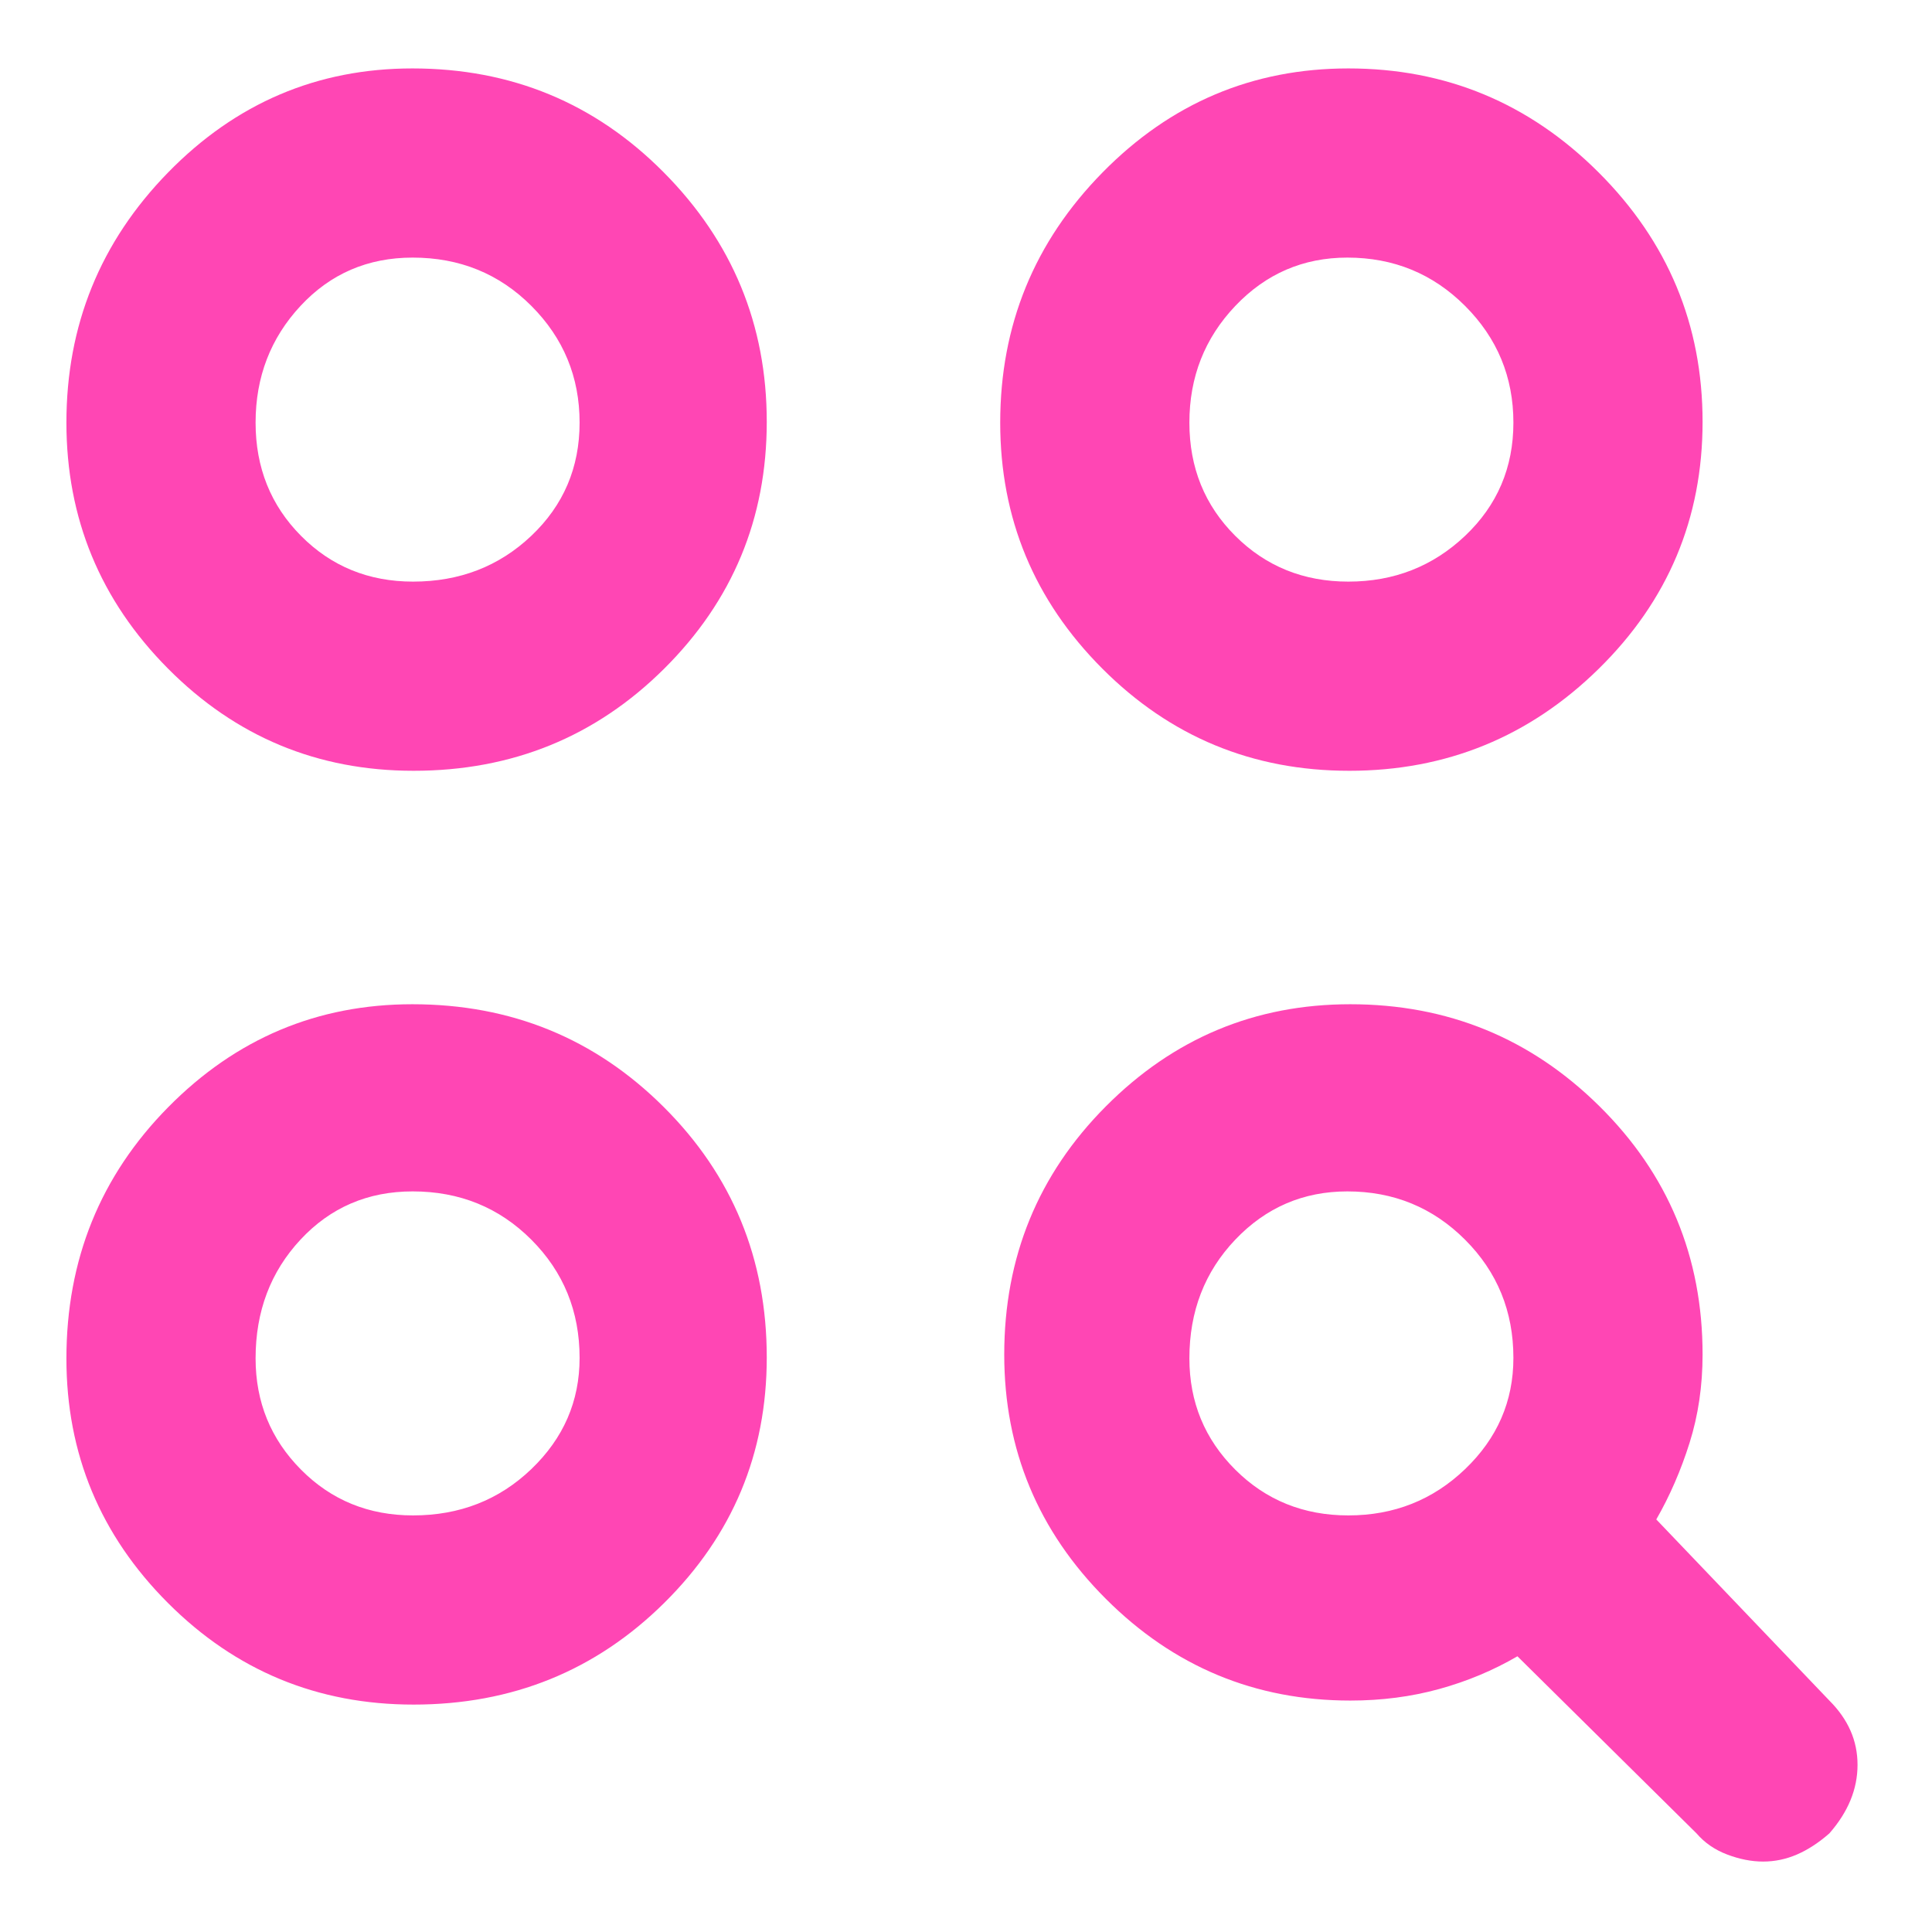 <svg xmlns="http://www.w3.org/2000/svg" height="48" viewBox="0 -960 960 960" width="48"><path fill="rgb(255, 70, 180)" d="M671-115q-70.95 0-121.47-50.5Q499-216 499-286.92q0-72.6 50.5-123.34Q600-461 670.92-461q72.61 0 123.84 50.68Q846-359.64 846-287q0 23.44-6.46 43.94-6.45 20.5-16.54 38.06l86 90q7 7 10.5 14.95 3.5 7.95 3.5 17t-3.5 17.55Q916-57 909-49q-8 7-16.12 10.5-8.12 3.5-16.78 3.5-8.66 0-17.88-3.5Q849-42 843-49l-89-88q-18 10.5-38.83 16.25Q694.35-115 671-115Zm-465.53 2q-71.58 0-122.03-50.5Q33-214 33-284.92q0-73.63 50.5-124.85Q134-461 204.92-461q73.63 0 124.85 51.03Q381-358.94 381-285.47q0 71.58-51.03 122.03Q278.94-113 205.47-113Zm-.23-94q34.74 0 58.75-22.99Q288-252.97 288-285.25q0-34.74-23.96-58.74-23.97-24.01-59-24.01-33.4 0-55.72 23.96t-22.32 59q0 32.57 22.57 55.3Q172.13-207 205.24-207Zm464.75 0q33.99 0 58-22.99Q752-252.97 752-285.25q0-34.74-24.01-58.74Q703.98-368 669.49-368q-32.85 0-55.67 23.96t-22.82 59q0 32.57 22.79 55.3Q636.58-207 669.99-207ZM205.47-577q-71.58 0-122.03-50.82Q33-678.64 33-750q0-72.55 50.5-124.28Q134-926 204.92-926q73.63 0 124.85 51.61 51.23 51.61 51.23 124 0 72.03-51.03 122.71Q278.94-577 205.47-577Zm464.92 0q-72.03 0-122.71-50.82Q497-678.64 497-750q0-72.55 50.82-124.28Q598.64-926 670-926q72.55 0 124.28 51.61 51.72 51.61 51.72 124 0 72.03-51.61 122.71-51.61 50.68-124 50.68Zm-465.15-94q34.74 0 58.75-22.74Q288-716.48 288-750q0-33.99-23.96-57.99-23.97-24.01-59-24.01-33.4 0-55.72 24.01Q127-783.99 127-750q0 33.52 22.57 56.26Q172.13-671 205.24-671Zm464.75 0q33.99 0 58-22.74Q752-716.48 752-750q0-33.99-24.01-57.99Q703.98-832 669.49-832q-32.85 0-55.67 24.01Q591-783.99 591-750q0 33.52 22.79 56.26Q636.58-671 669.99-671ZM207-287Zm0-464Zm464 0Z"/></svg>